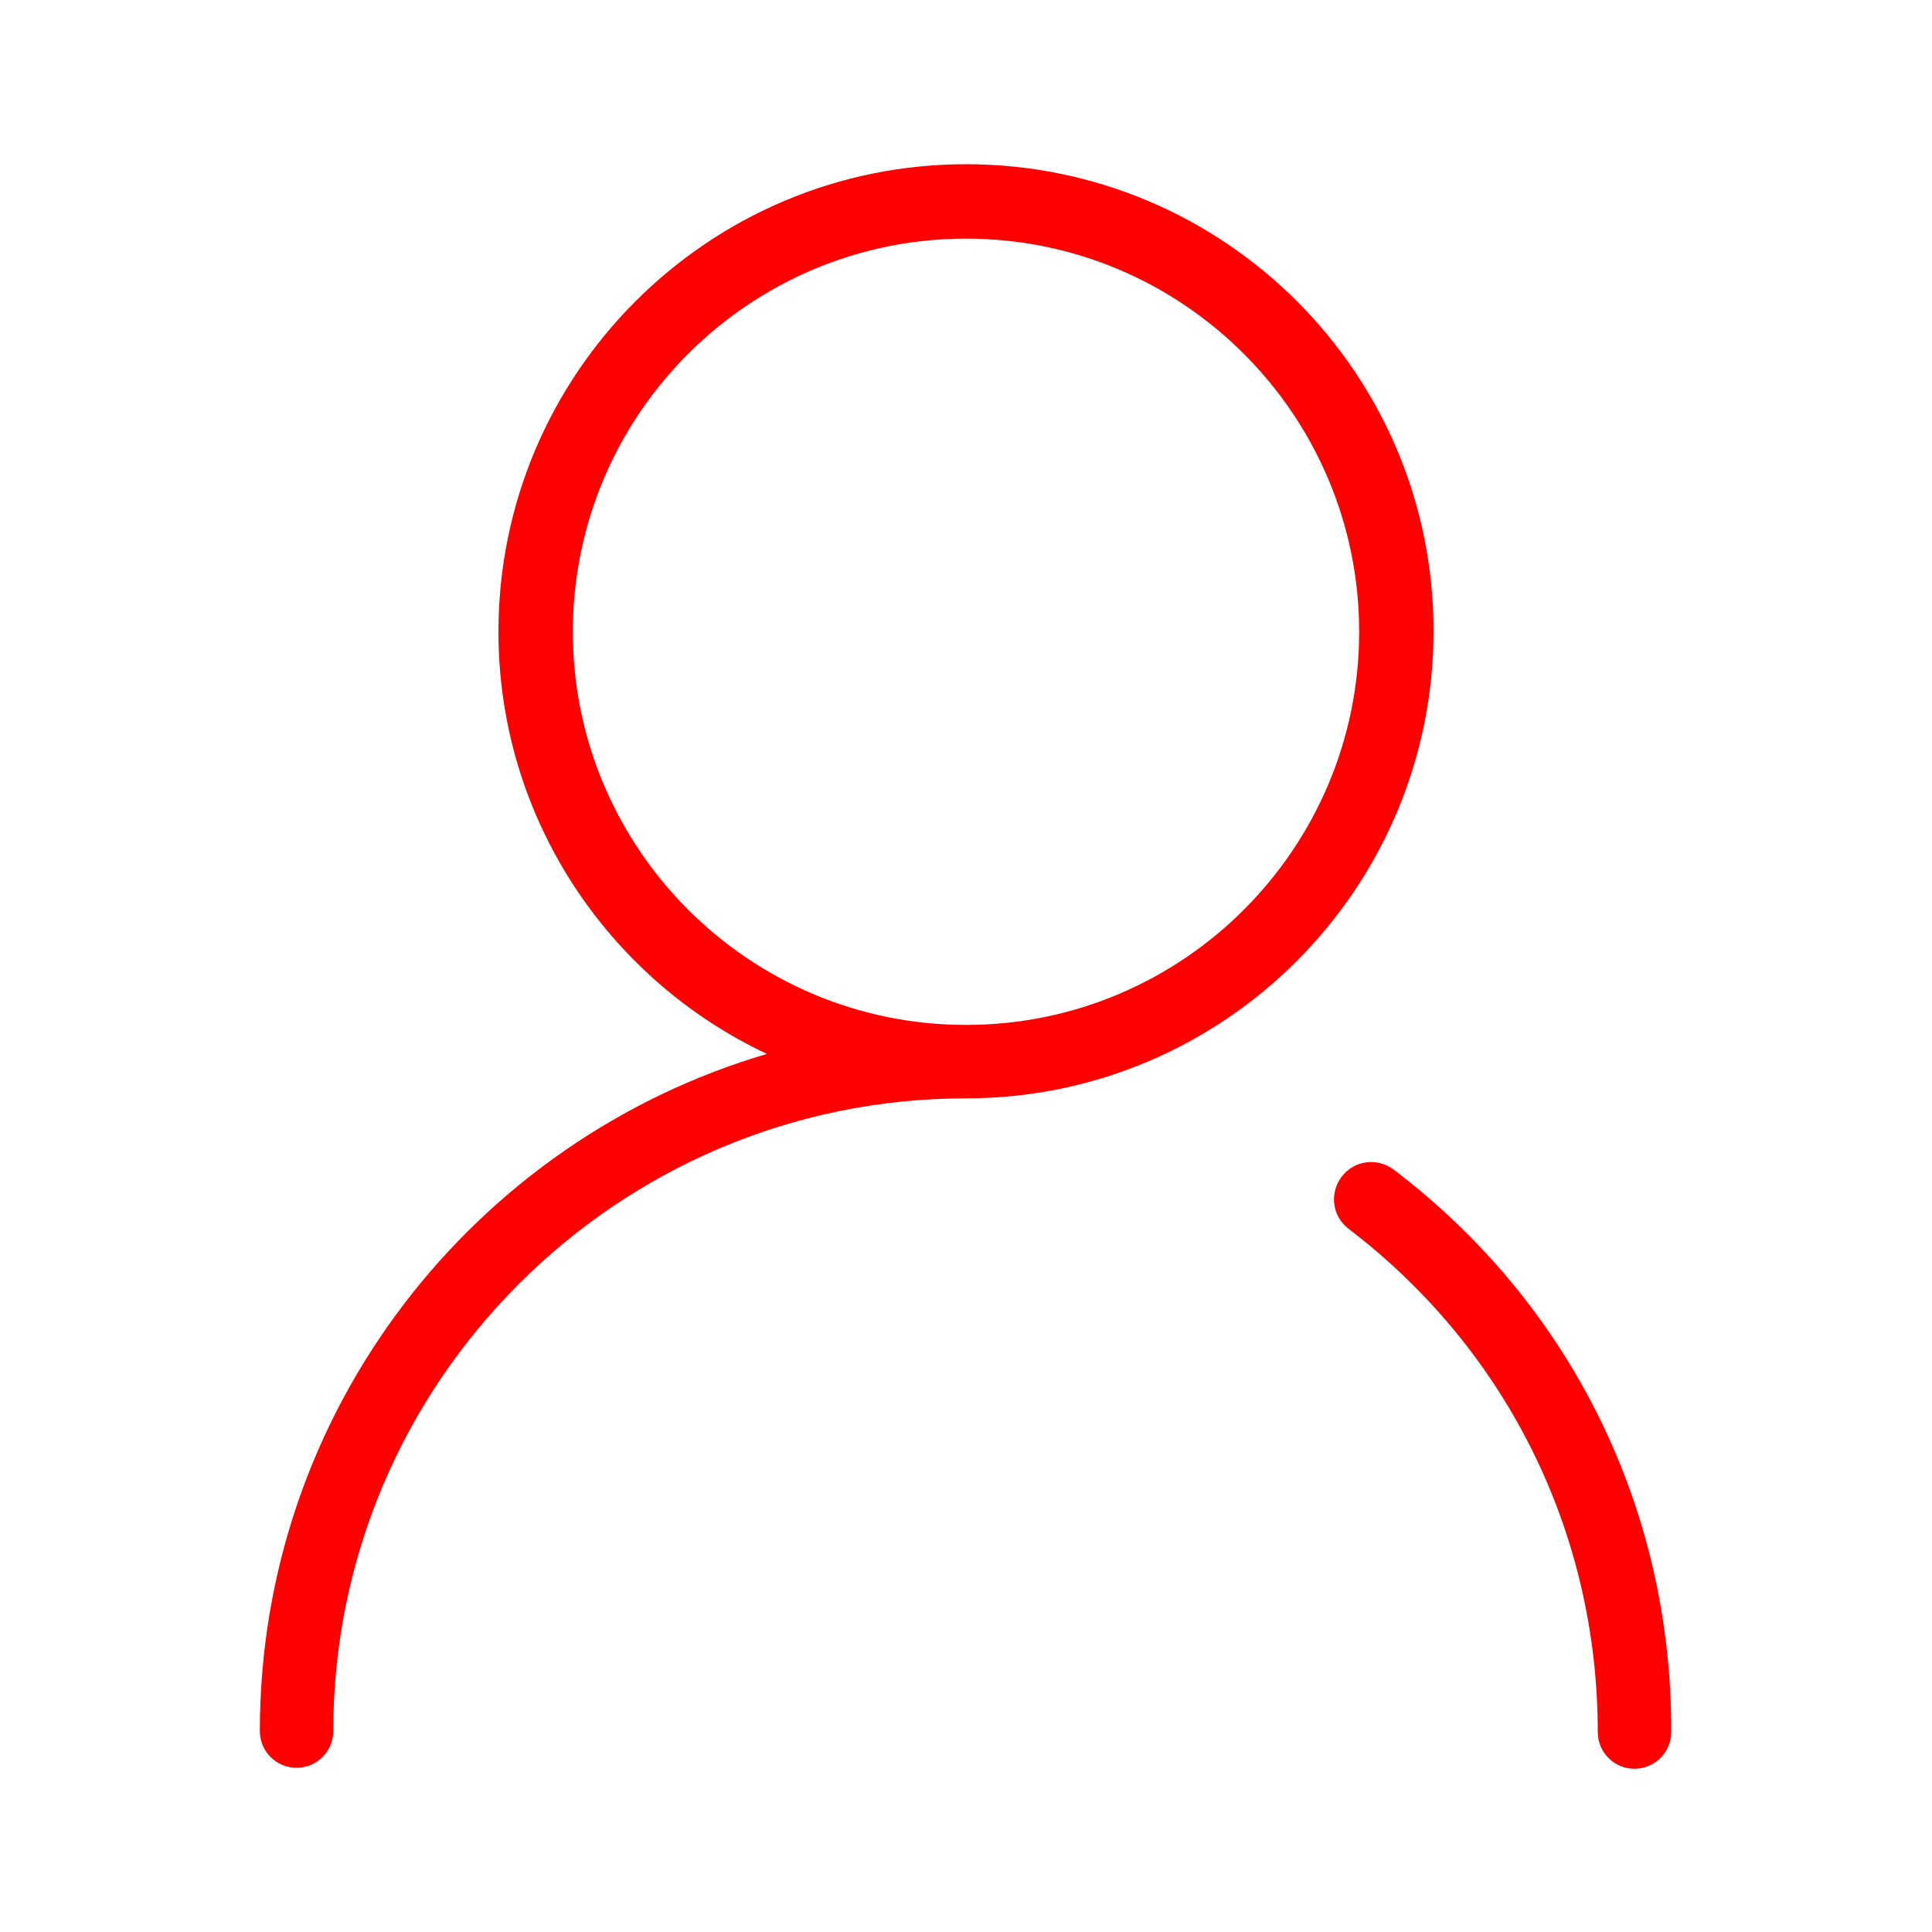 <svg t="1660379933962" class="icon" viewBox="0 0 1024 1024" version="1.1" xmlns="http://www.w3.org/2000/svg" p-id="5991" width="200" height="200"><path d="M512 87.04c-136.704 0-247.808 111.104-247.808 247.808 0 98.816 58.368 184.32 142.336 223.744-155.136 45.568-268.8 188.928-268.8 358.912 0 10.752 8.704 19.456 19.456 19.456 10.752 0 19.456-8.704 19.456-19.456 0-184.832 150.528-335.36 335.36-335.36 136.704 0 247.808-111.104 247.808-247.808S648.704 87.04 512 87.04z m0 456.192c-115.2 0-208.384-93.696-208.384-208.384 0-115.2 93.696-208.384 208.384-208.384 115.2 0 208.384 93.696 208.384 208.384 0 114.688-93.184 208.384-208.384 208.384z m226.816 76.8c-8.704-6.656-20.992-5.12-27.648 3.584-6.656 8.704-5.12 20.992 3.584 27.648 83.968 64 132.096 161.28 132.096 266.752 0 10.752 8.704 19.456 19.456 19.456 10.752 0 19.456-8.704 19.456-19.456 0.512-118.272-53.248-226.816-146.944-297.984z" p-id="5992" fill="#ff0000"></path></svg>